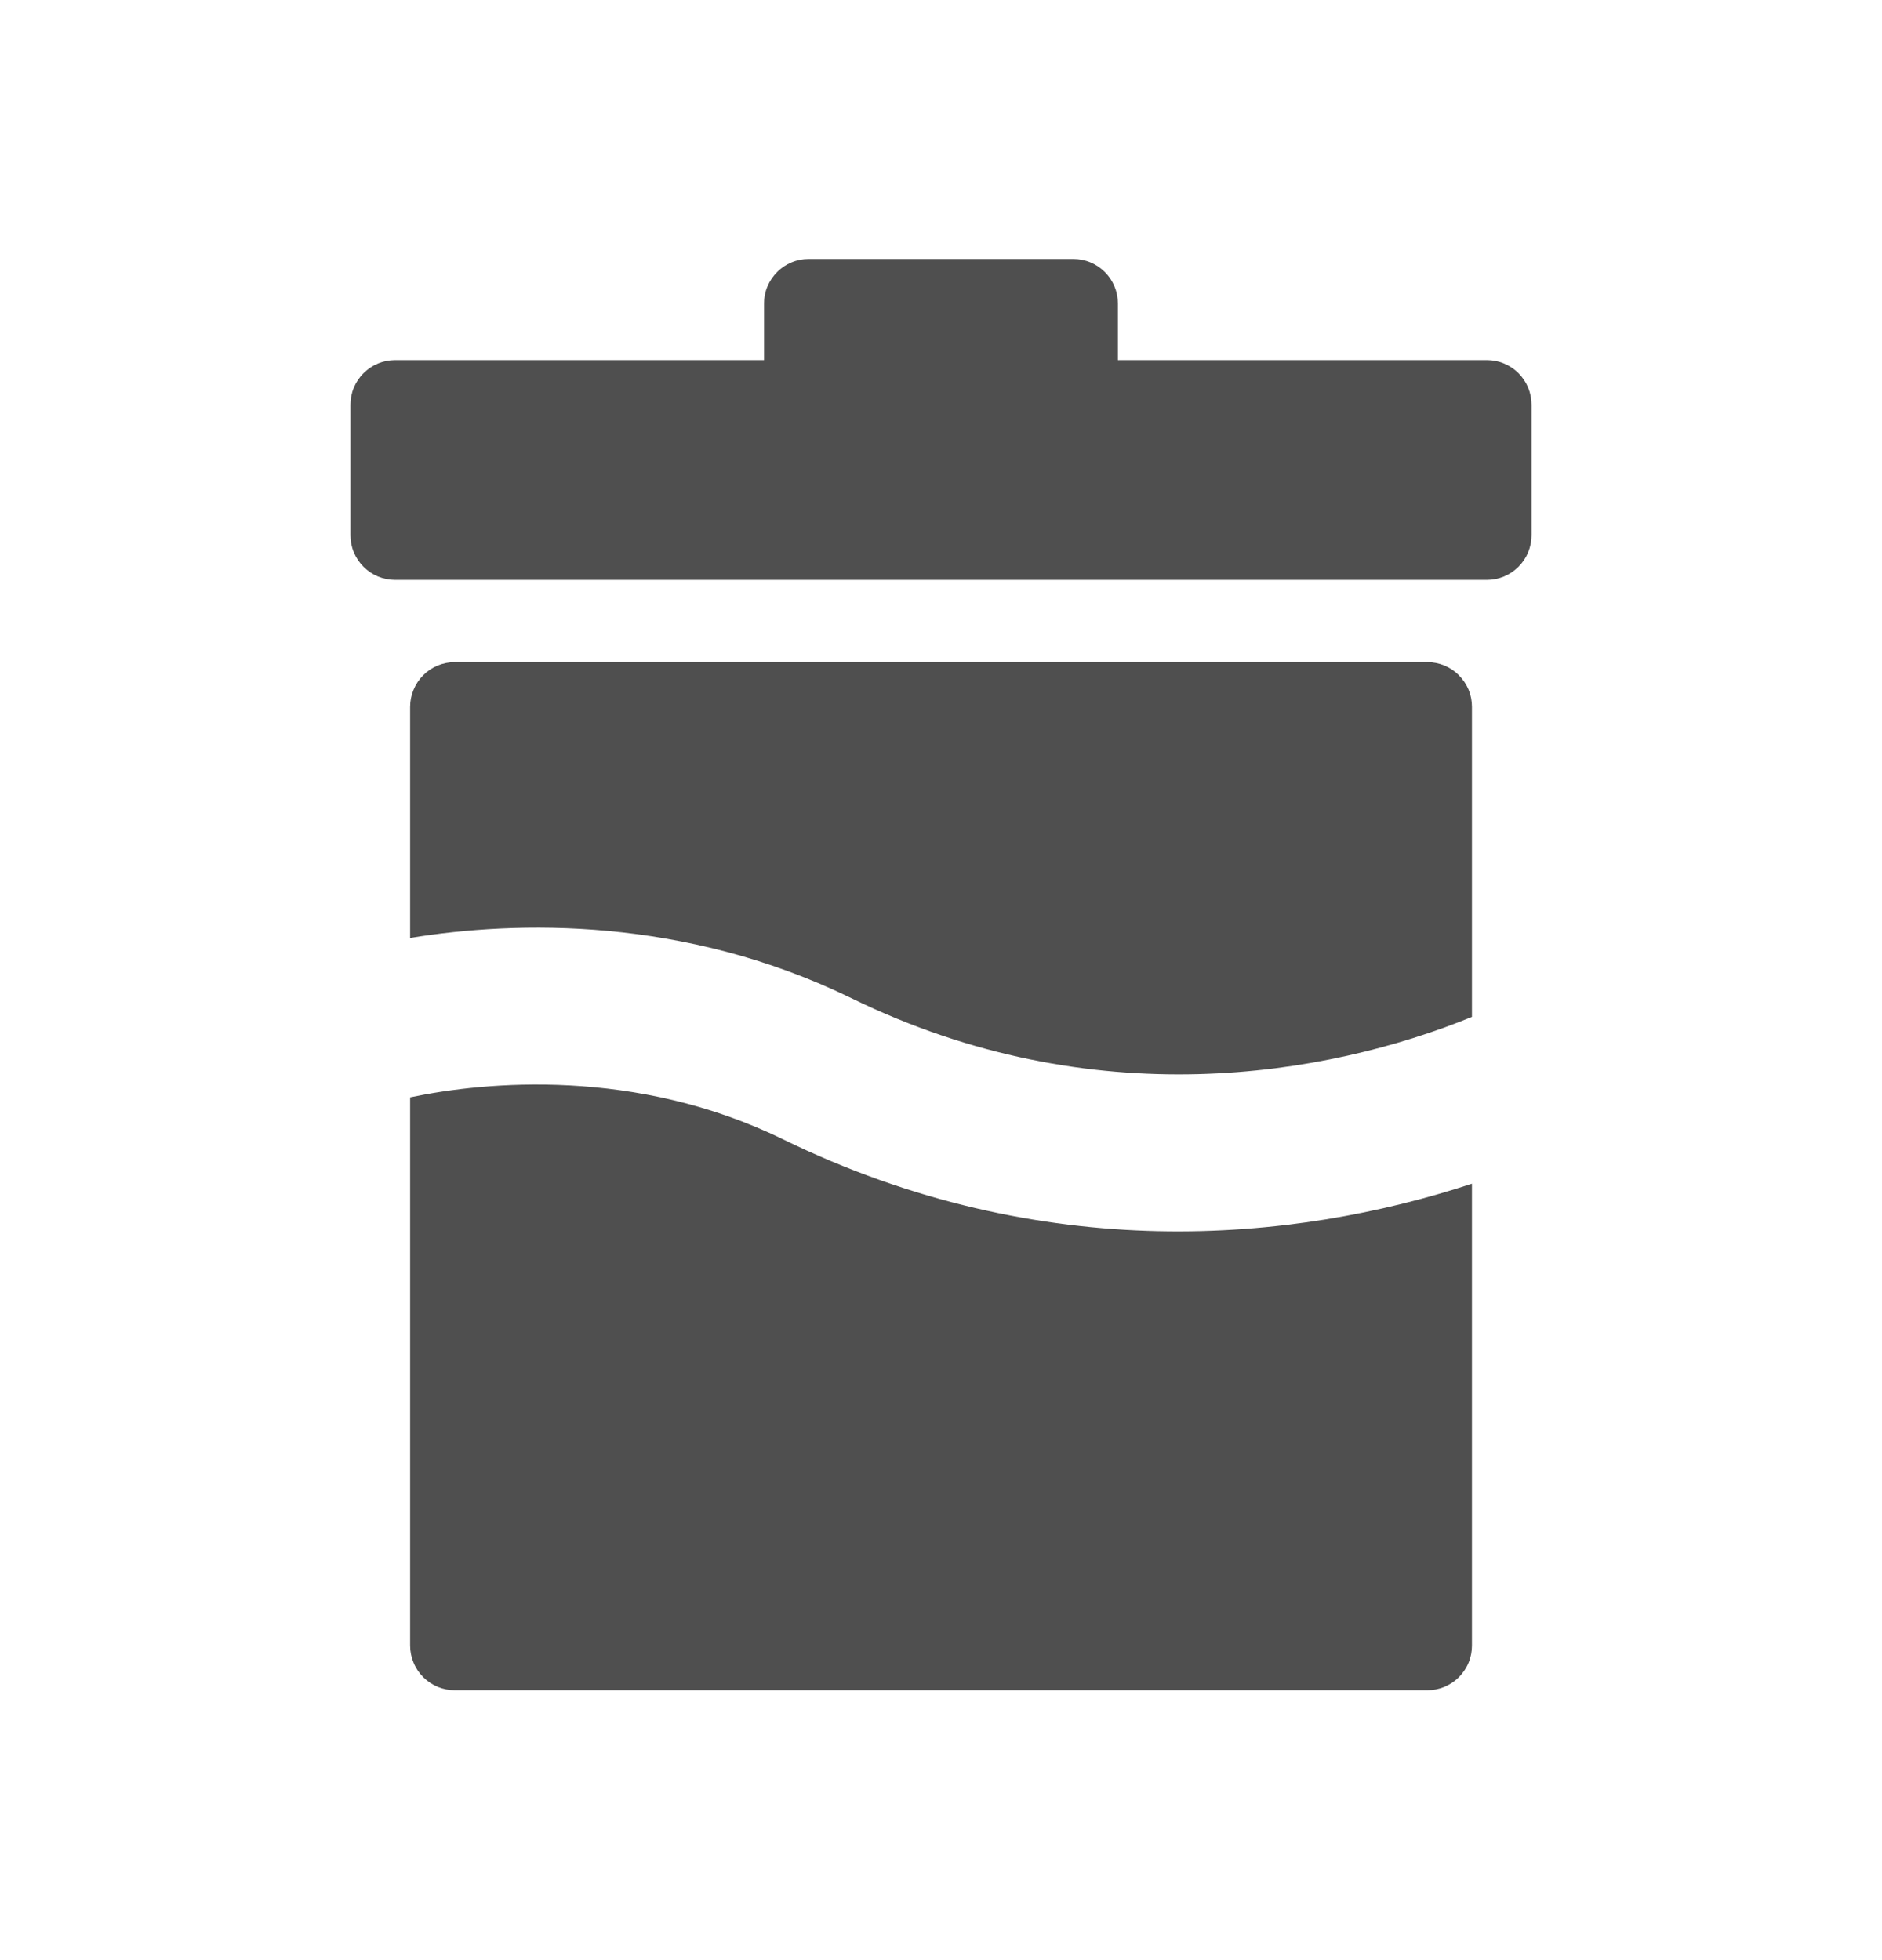 <svg width="24" height="25" viewBox="0 0 24 25" fill="none" xmlns="http://www.w3.org/2000/svg">
<path d="M18.961 4.593H14.256V3.873C14.256 3.798 14.242 3.724 14.213 3.655C14.185 3.586 14.143 3.523 14.09 3.47C14.037 3.417 13.974 3.375 13.905 3.346C13.836 3.317 13.761 3.303 13.687 3.303H10.313C10.238 3.303 10.164 3.317 10.095 3.346C10.025 3.375 9.962 3.417 9.91 3.47C9.857 3.523 9.815 3.586 9.786 3.655C9.757 3.724 9.743 3.798 9.743 3.873V4.593H5.039C4.964 4.593 4.89 4.608 4.821 4.636C4.751 4.665 4.689 4.707 4.636 4.76C4.583 4.812 4.541 4.875 4.512 4.944C4.483 5.014 4.469 5.088 4.469 5.162V6.826C4.469 6.901 4.483 6.975 4.512 7.044C4.541 7.113 4.583 7.176 4.636 7.229C4.689 7.282 4.751 7.324 4.821 7.353C4.89 7.381 4.964 7.396 5.039 7.396H18.961C19.035 7.396 19.11 7.381 19.179 7.353C19.248 7.324 19.311 7.282 19.364 7.229C19.417 7.176 19.459 7.114 19.488 7.044C19.516 6.975 19.531 6.901 19.531 6.826V5.162C19.531 5.088 19.516 5.013 19.488 4.944C19.459 4.875 19.417 4.812 19.364 4.759C19.311 4.706 19.248 4.665 19.179 4.636C19.11 4.607 19.035 4.593 18.961 4.593Z" fill="#4F4F4F"/>
<path fill-rule="evenodd" clip-rule="evenodd" d="M5.8 8.445H18.201C18.276 8.445 18.35 8.46 18.419 8.488C18.489 8.517 18.552 8.559 18.604 8.612C18.657 8.665 18.699 8.727 18.728 8.796C18.757 8.866 18.771 8.94 18.771 9.015V12.97C16.908 13.729 13.94 14.237 10.861 12.733C8.727 11.691 6.591 11.74 5.23 11.963V9.015C5.23 8.94 5.245 8.866 5.274 8.797C5.302 8.728 5.344 8.665 5.397 8.612C5.45 8.559 5.513 8.517 5.582 8.488C5.652 8.46 5.726 8.445 5.8 8.445ZM5.23 13.996V20.988C5.23 21.063 5.245 21.137 5.274 21.206C5.302 21.275 5.344 21.338 5.397 21.391C5.45 21.444 5.513 21.486 5.582 21.515C5.651 21.543 5.726 21.558 5.8 21.558H18.201C18.276 21.558 18.35 21.544 18.419 21.515C18.489 21.486 18.552 21.444 18.605 21.391C18.657 21.338 18.7 21.275 18.728 21.206C18.757 21.137 18.771 21.063 18.771 20.988V15.097C16.496 15.847 13.299 16.15 9.983 14.53C8.11 13.616 6.198 13.792 5.23 13.996Z" fill="#4F4F4F"/>
</svg>
